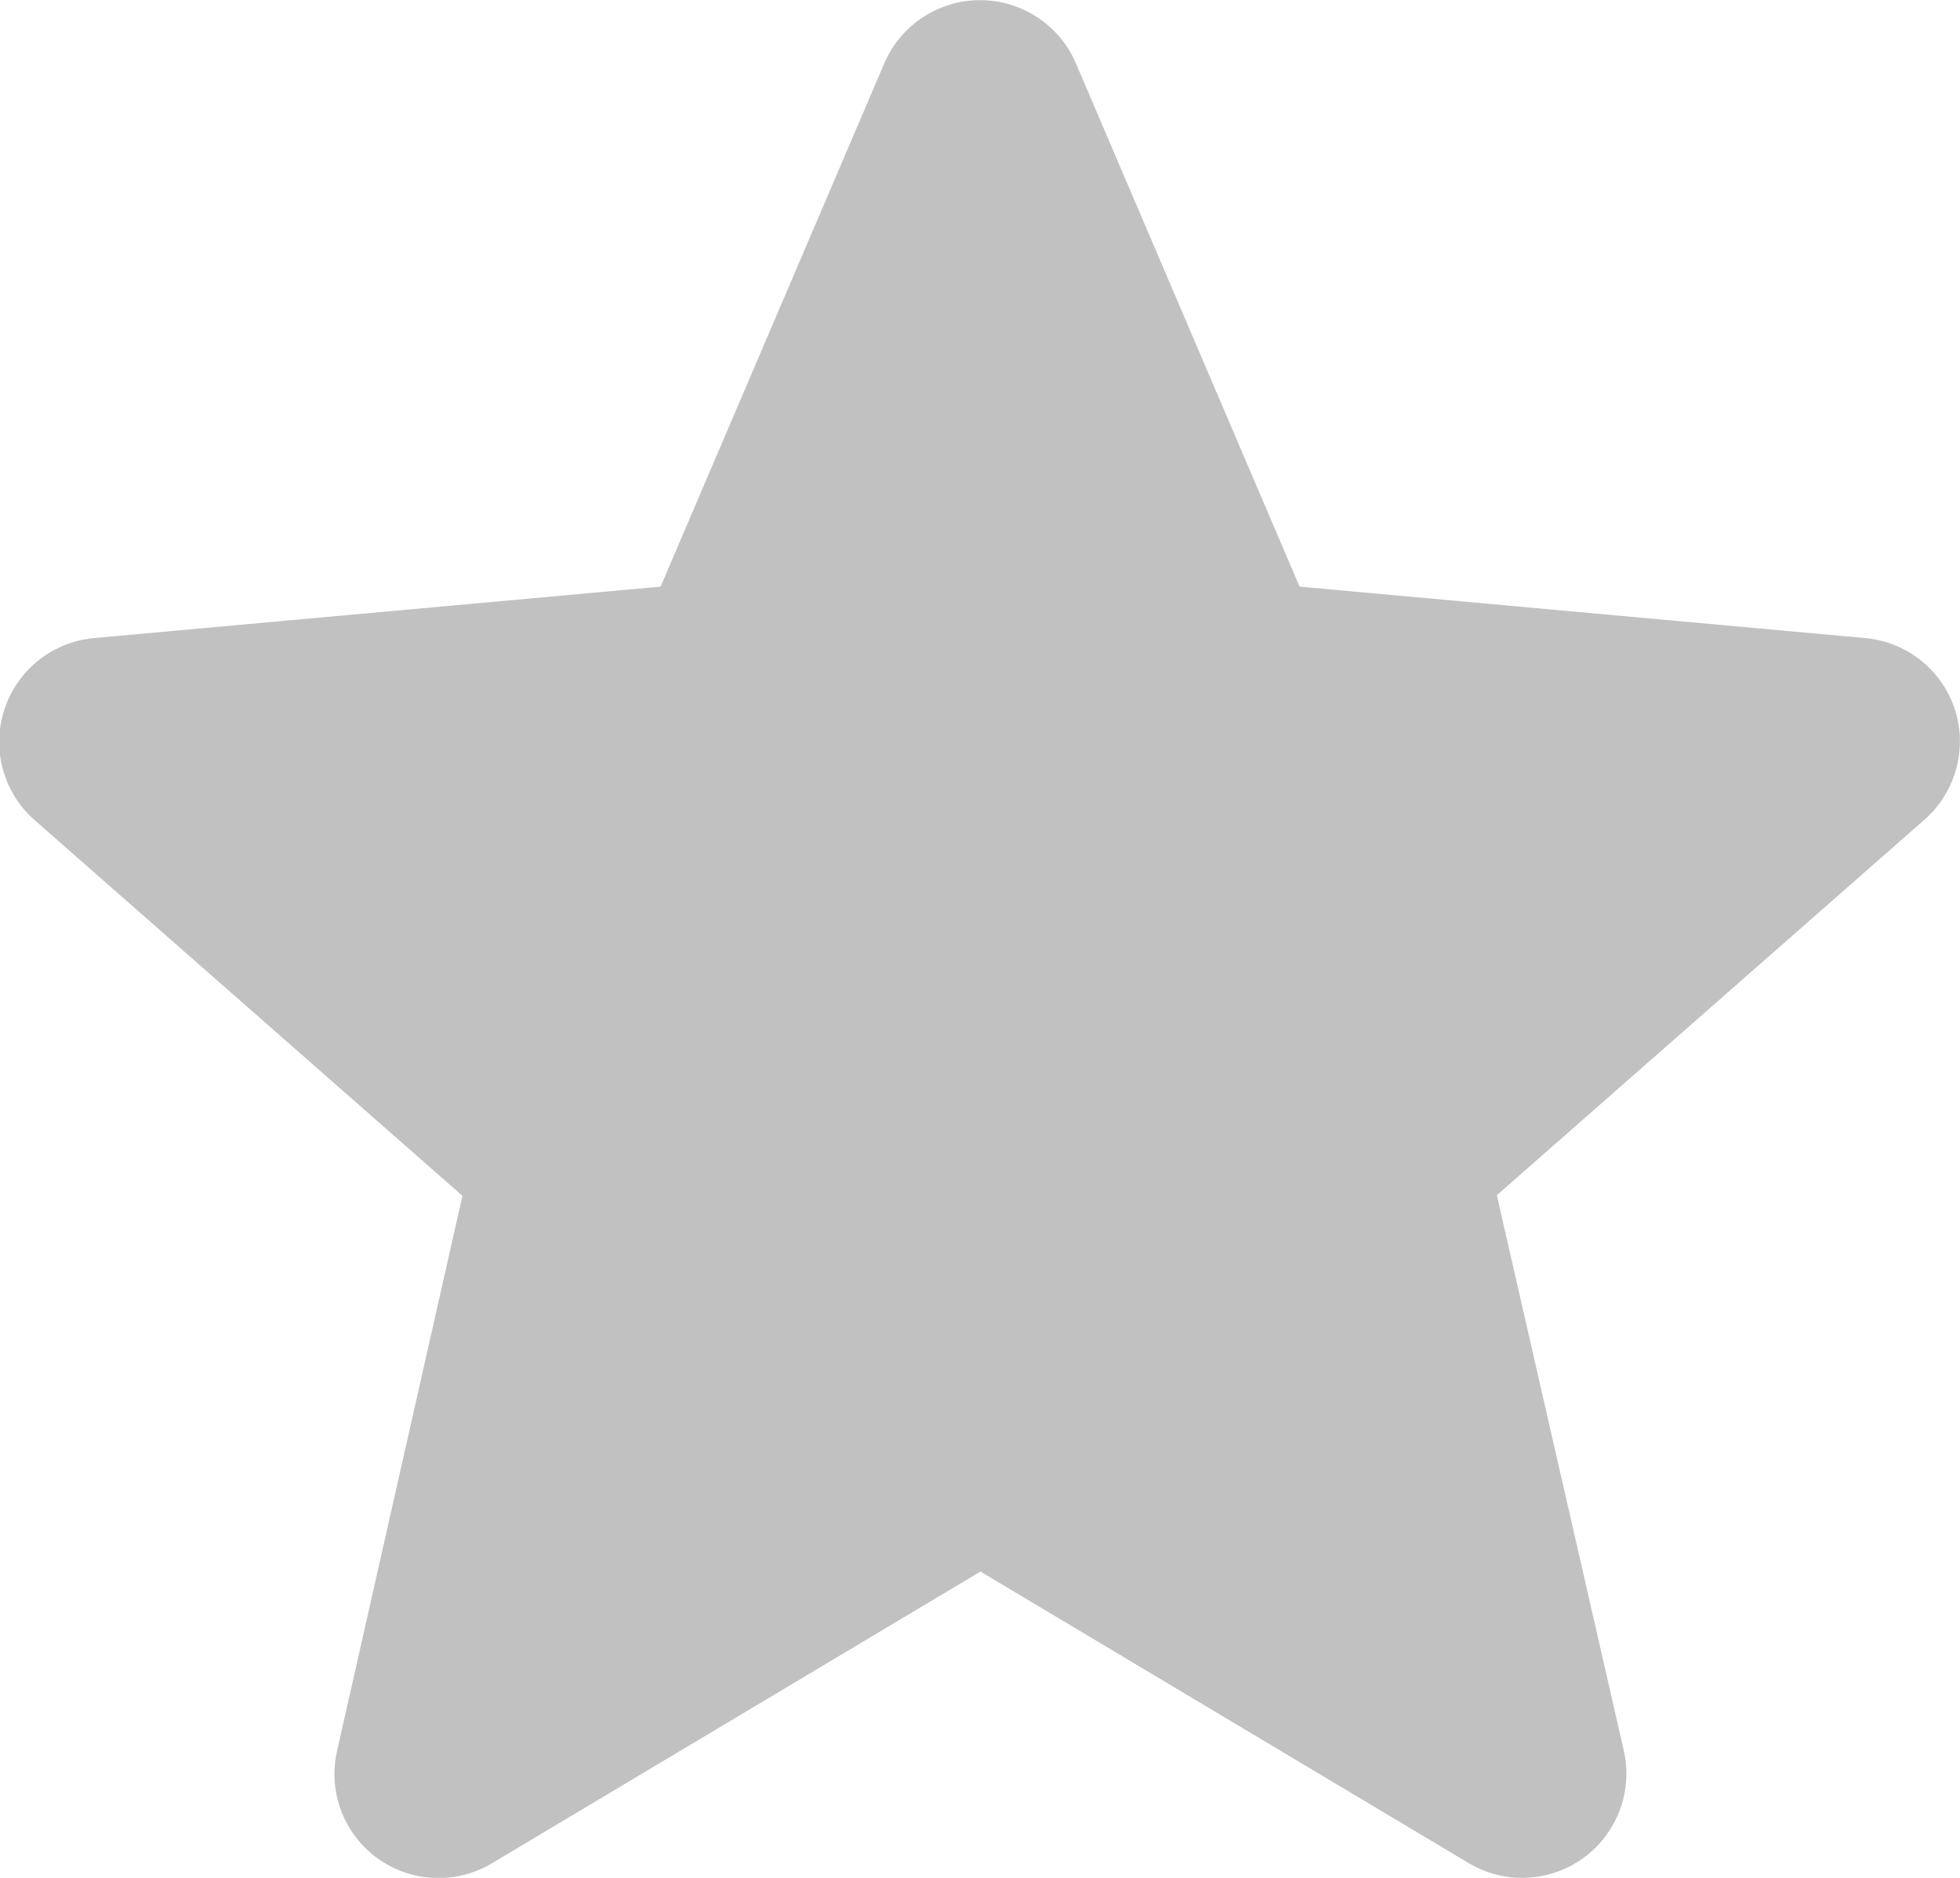 <svg xmlns="http://www.w3.org/2000/svg" width="10.435" height="10" viewBox="0 0 10.435 10"><defs><style>.a{fill:#c1c1c1;}</style></defs><path class="a" d="M10.408,4.271A.554.554,0,0,0,9.93,3.89L6.919,3.616,5.728.829a.555.555,0,0,0-1.02,0L3.517,3.616.5,3.89a.555.555,0,0,0-.315.97l2.277,2L1.795,9.814a.554.554,0,0,0,.825.6l2.6-1.553,2.6,1.553a.555.555,0,0,0,.825-.6L7.969,6.857l2.277-2A.555.555,0,0,0,10.408,4.271Zm0,0" transform="translate(0 -0.492)"/></svg>